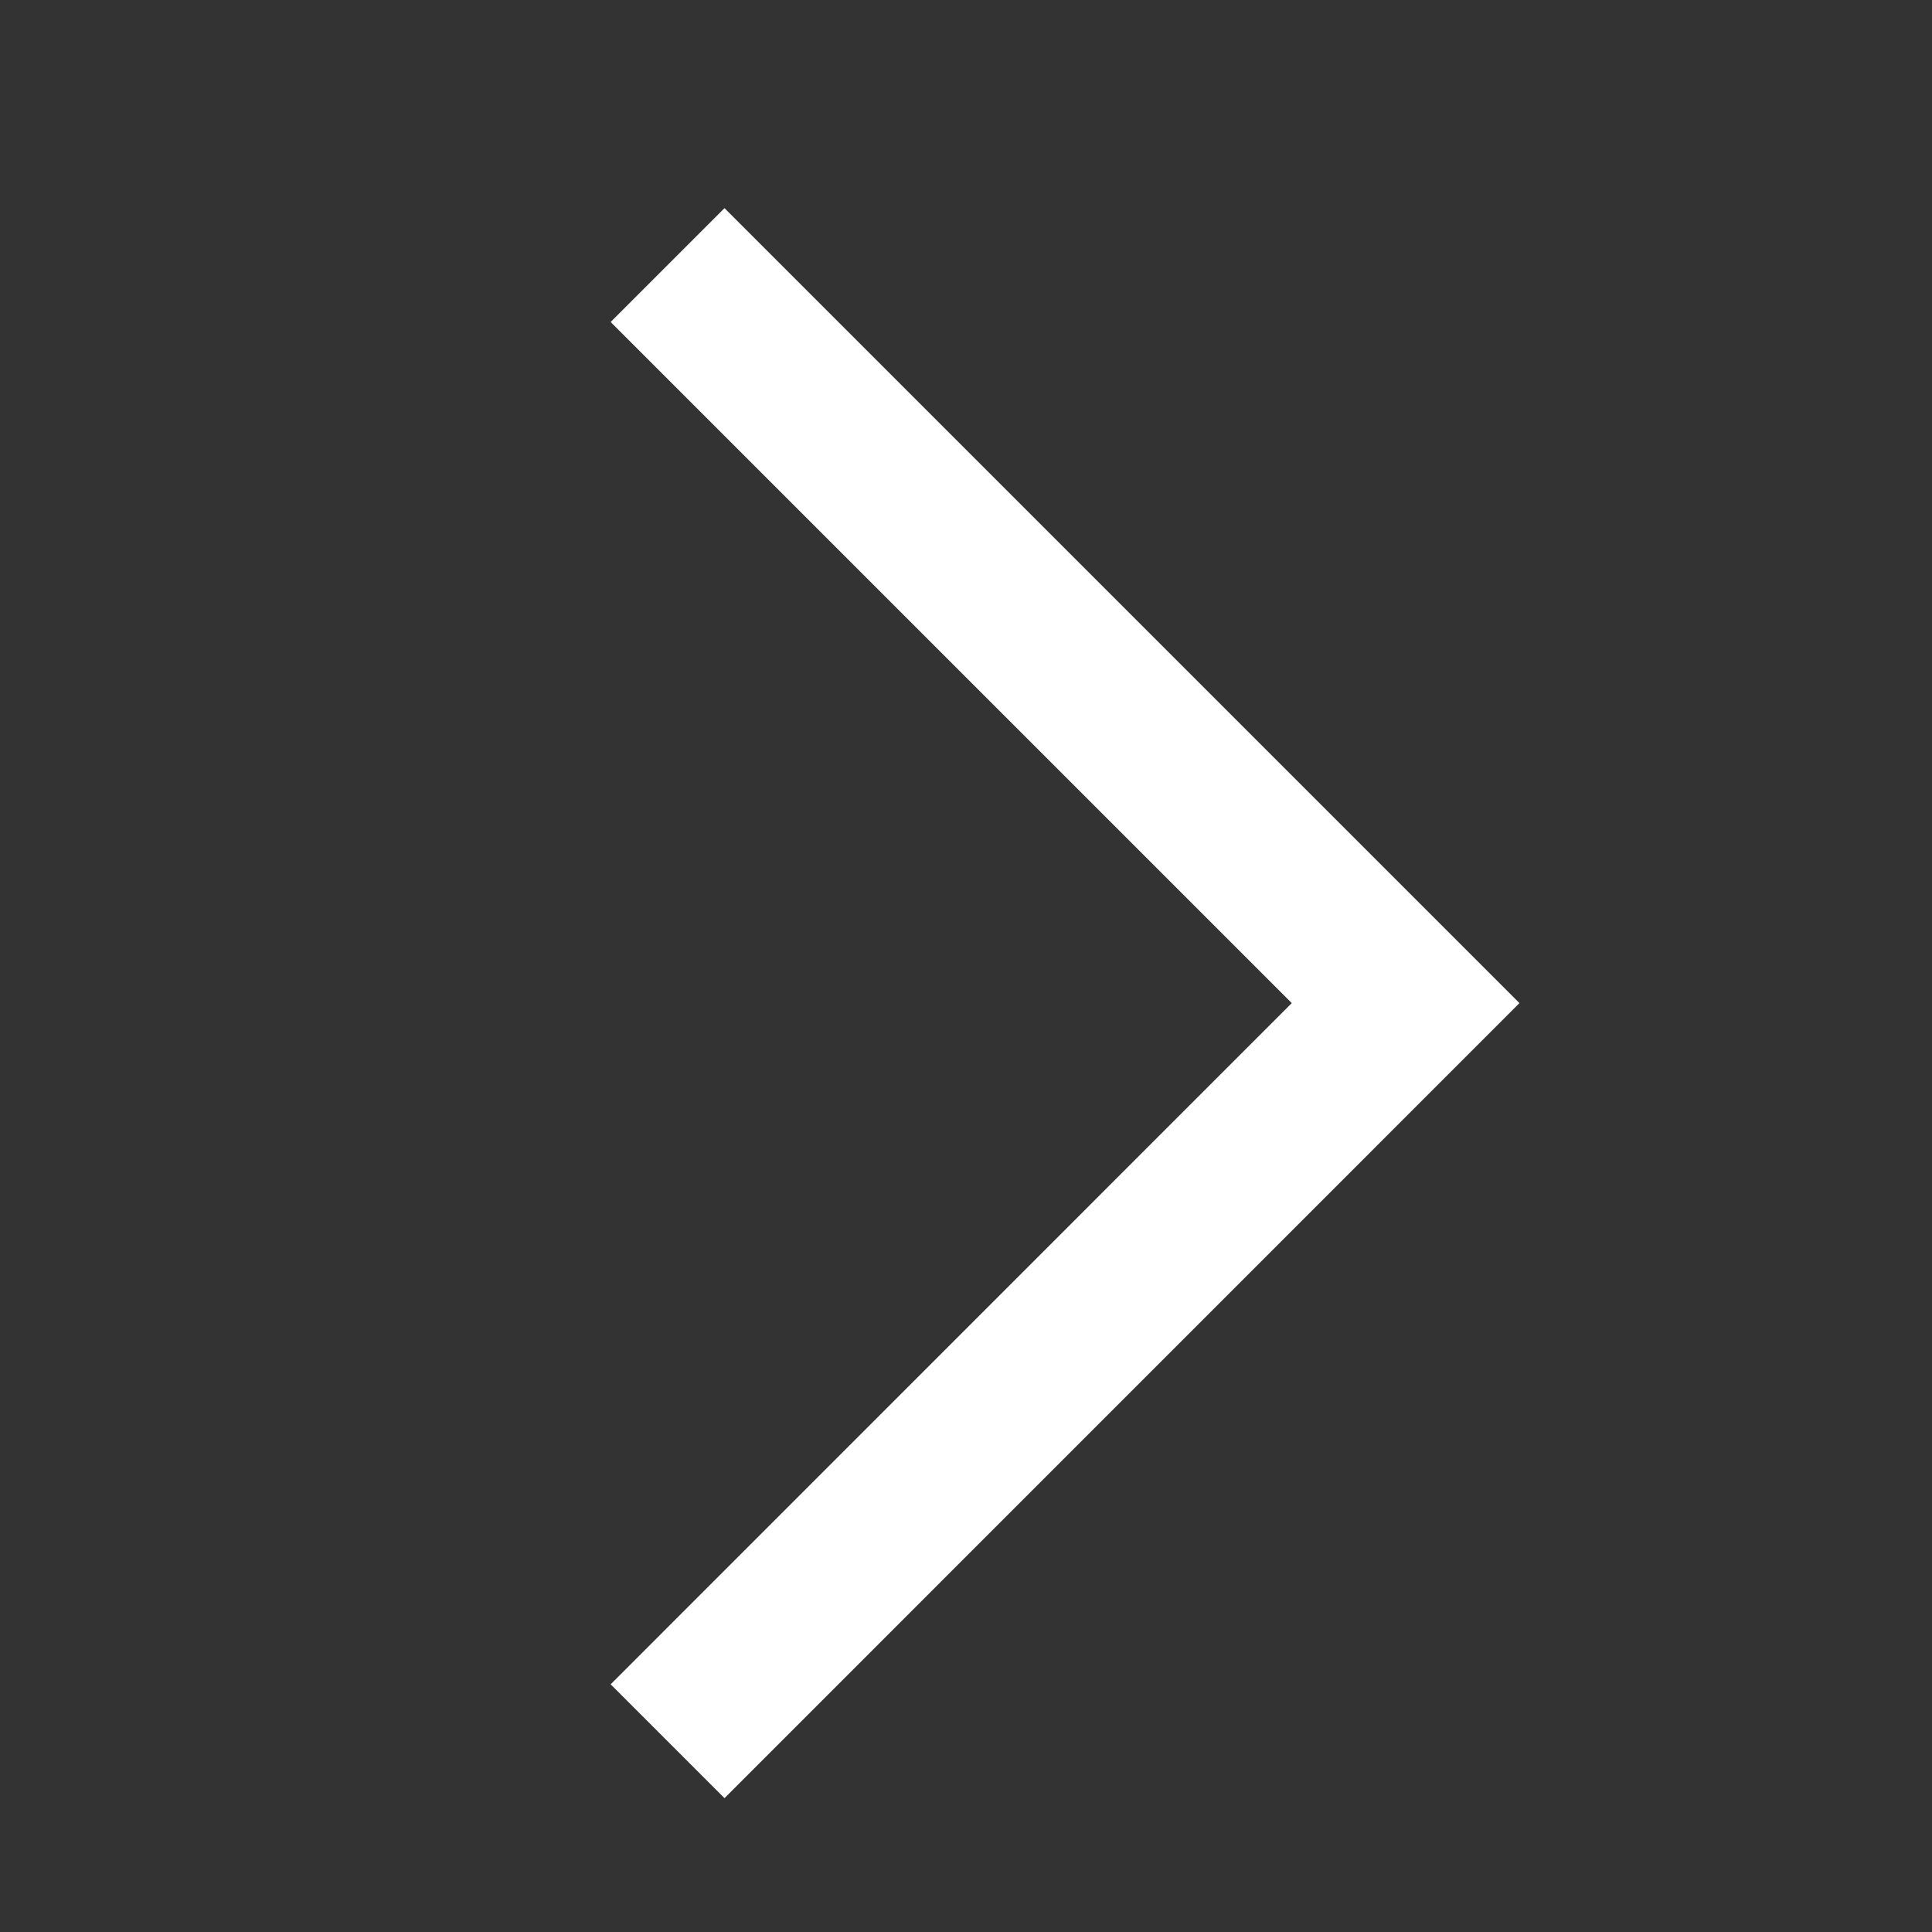 <svg width="24" height="24" viewBox="0 0 24 24" fill="none" xmlns="http://www.w3.org/2000/svg">
<rect x="0" y="0" width="24" height="24" fill="#333333" stroke="none"/>
<path d="M9 4L17.461 12.461L9 20.923" stroke="white" stroke-width="2" stroke-linecap="square"/>
</svg>
